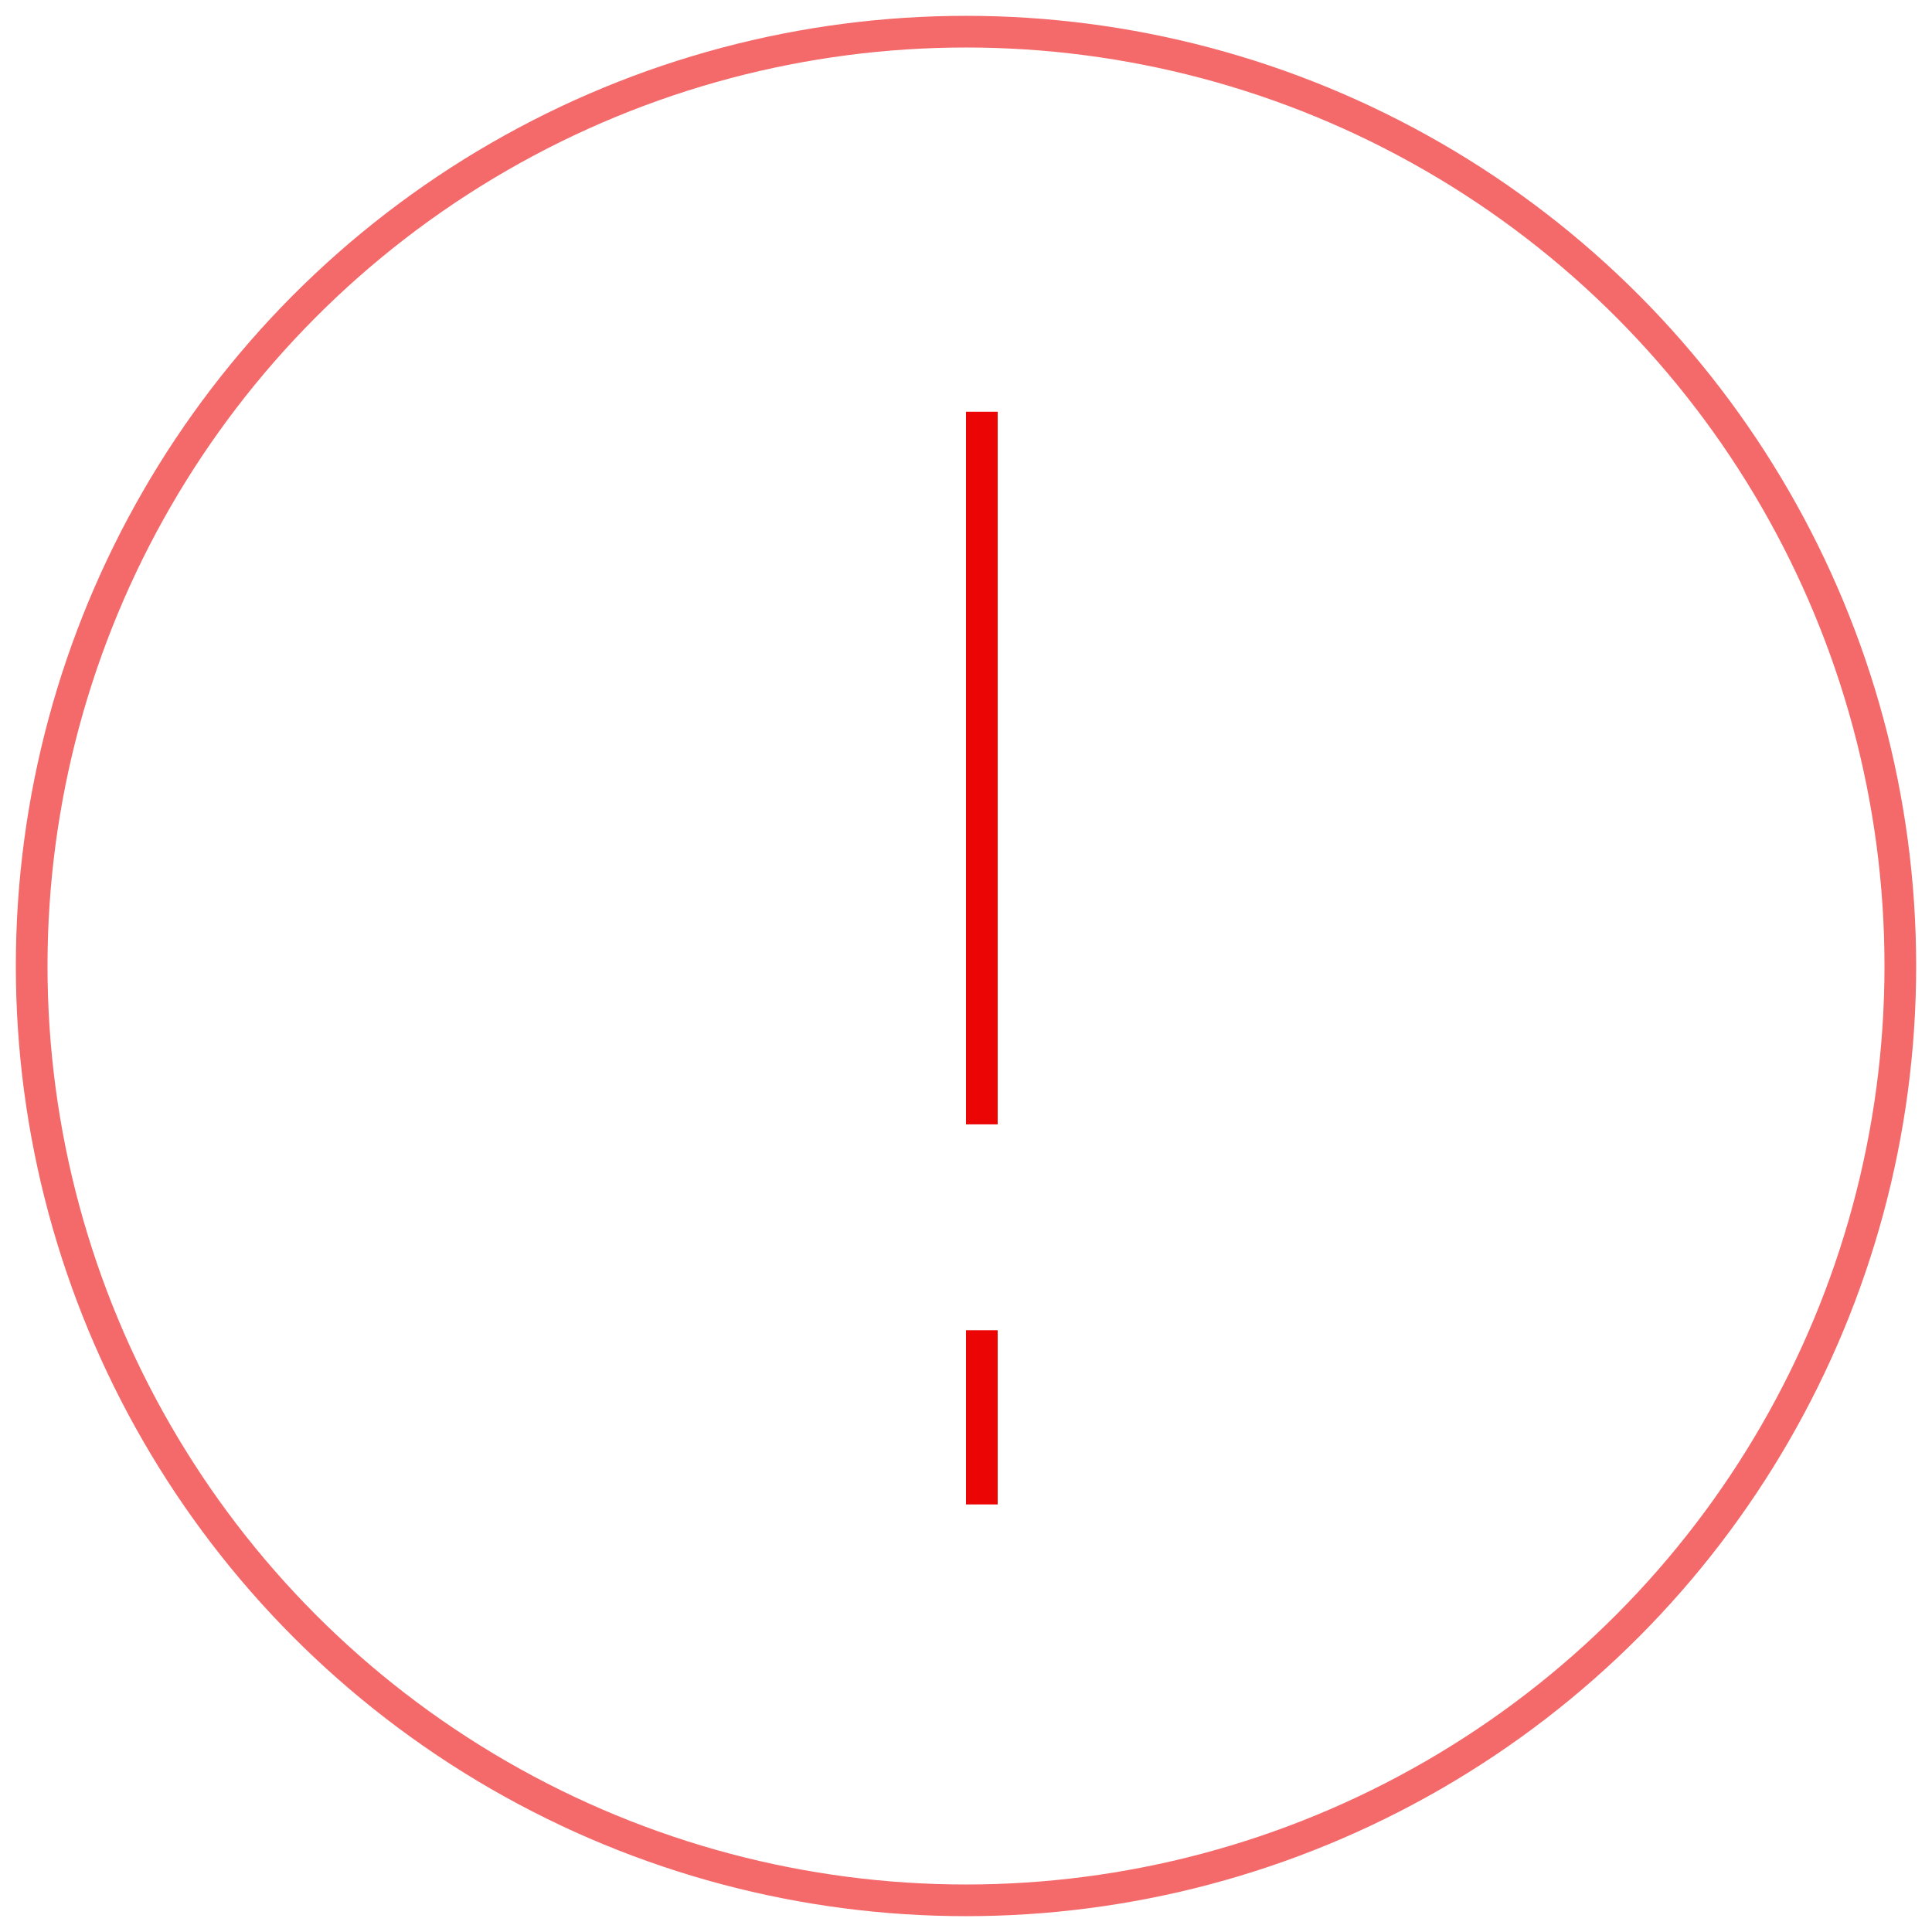 <svg xmlns="http://www.w3.org/2000/svg" width="61" height="61" fill="none" viewBox="0 0 61 61"><circle cx="30.5" cy="30.5" r="29.5" stroke="#EC0505" opacity=".6"/><path stroke="#EC0505" d="M31 13V35.5"/><path stroke="#EC0505" d="M31 42V47.5"/></svg>